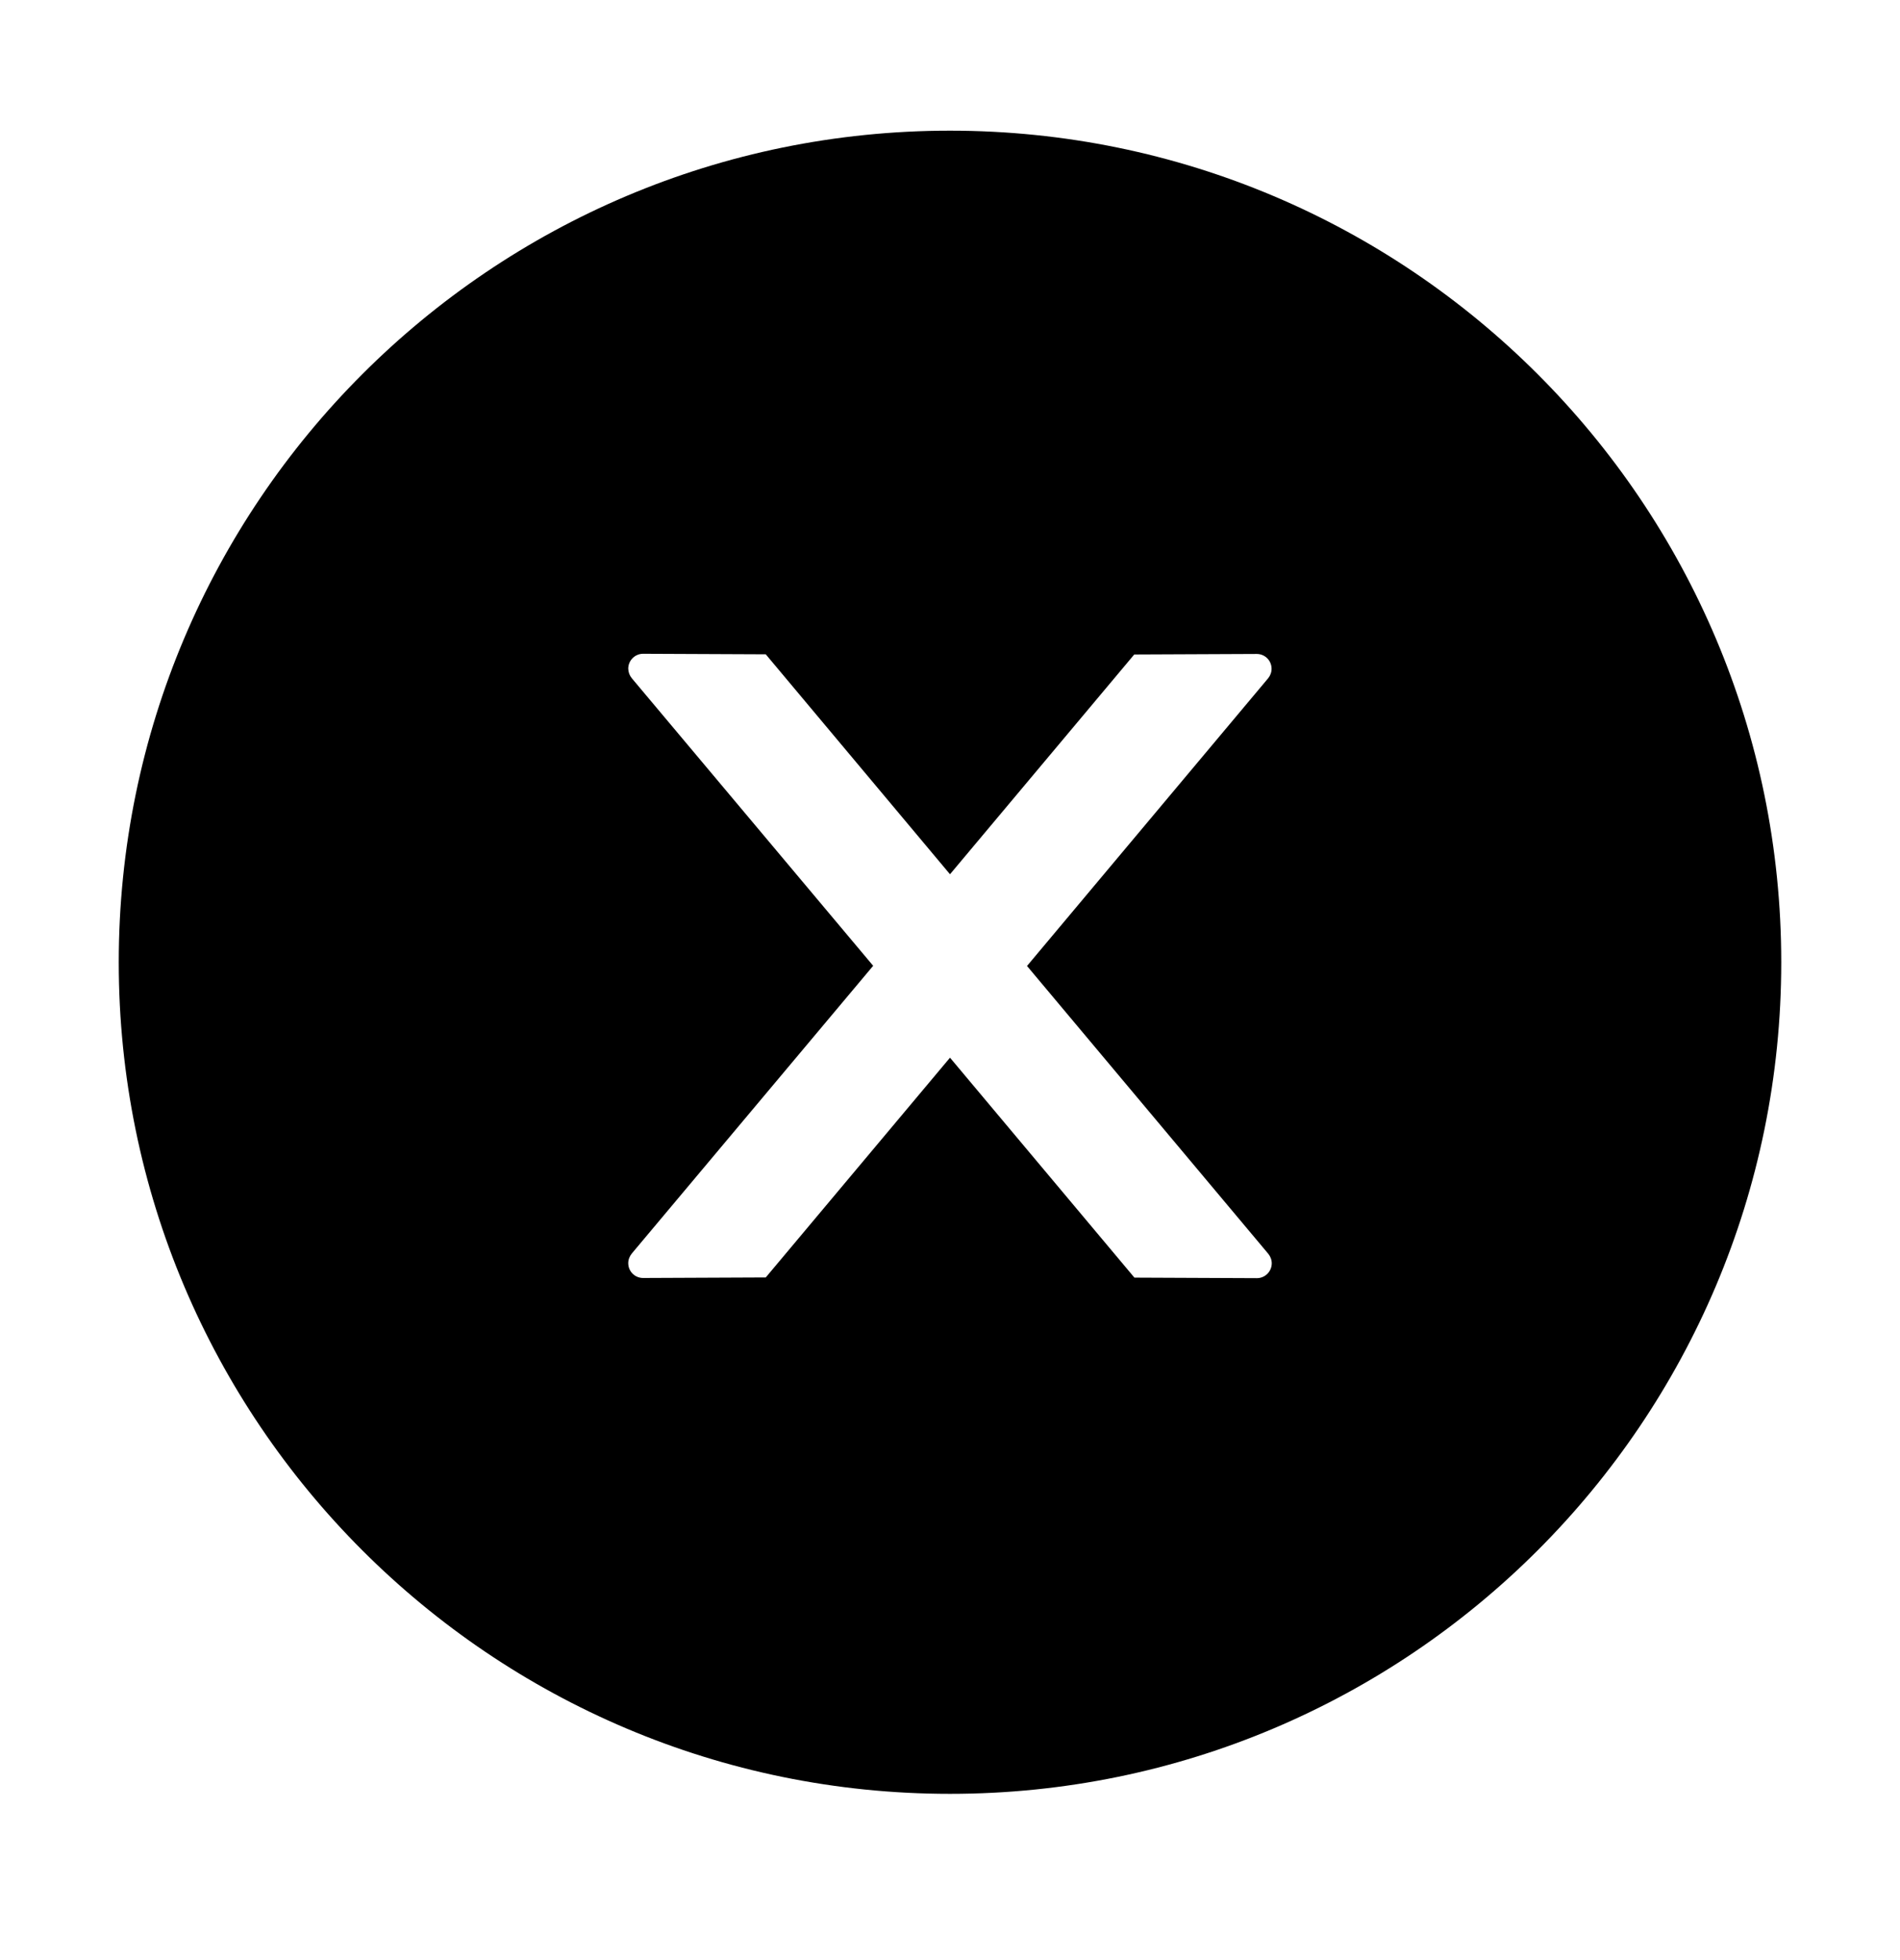 <svg width="32" height="33" viewBox="0 0 32 33" fill="none" xmlns="http://www.w3.org/2000/svg">
<path d="M16 2.2C8.269 2.2 2 8.469 2 16.201C2 23.932 8.269 30.201 16 30.201C23.731 30.201 30 23.932 30 16.201C30 8.469 23.731 2.2 16 2.2ZM21.169 21.519L19.106 21.51L16 17.807L12.897 21.507L10.831 21.516C10.694 21.516 10.581 21.407 10.581 21.266C10.581 21.207 10.603 21.151 10.641 21.104L14.706 16.26L10.641 11.419C10.603 11.373 10.582 11.316 10.581 11.257C10.581 11.119 10.694 11.007 10.831 11.007L12.897 11.016L16 14.719L19.103 11.019L21.166 11.01C21.303 11.01 21.416 11.119 21.416 11.26C21.416 11.319 21.394 11.376 21.356 11.422L17.297 16.263L21.359 21.107C21.397 21.154 21.419 21.21 21.419 21.269C21.419 21.407 21.306 21.519 21.169 21.519Z" fill="black"/>
</svg>
